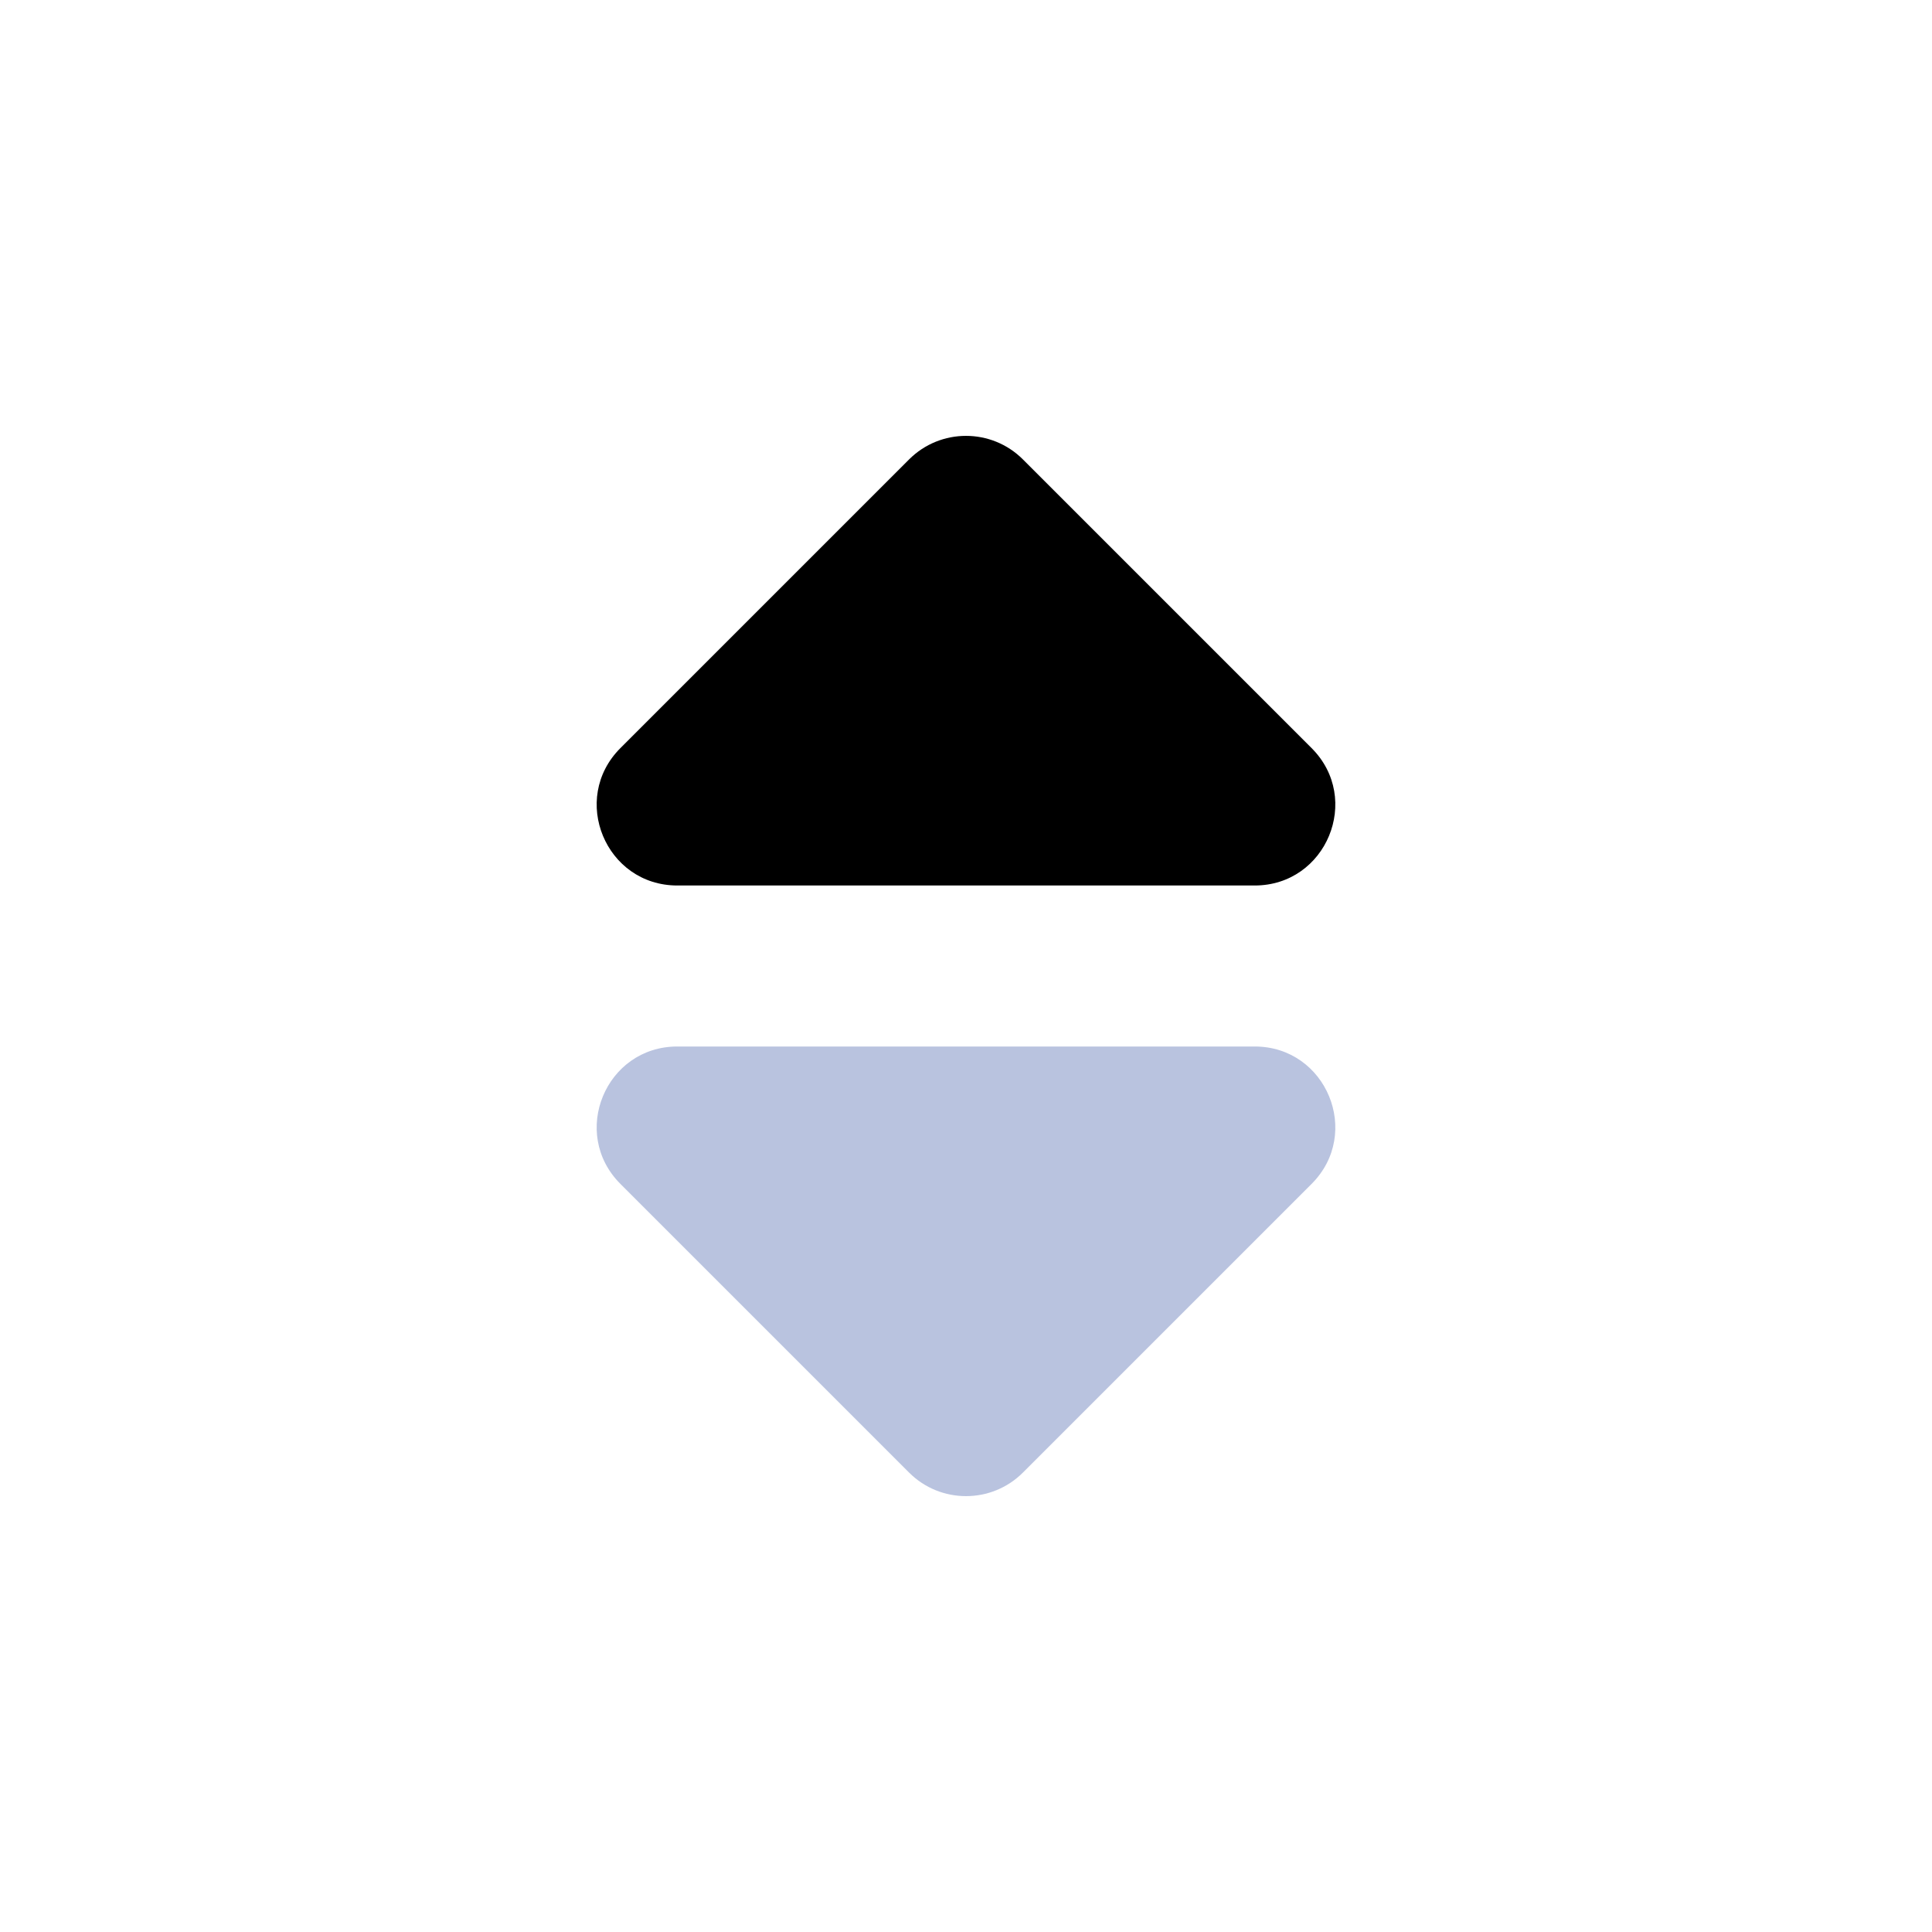 <svg width="24" height="24" viewBox="0 0 24 24" fill="none" xmlns="http://www.w3.org/2000/svg">
<path d="M11.293 18.293L7.707 14.707C7.077 14.077 7.523 13 8.414 13H15.586C16.477 13 16.923 14.077 16.293 14.707L12.707 18.293C12.317 18.683 11.683 18.683 11.293 18.293Z" fill="#B9C3DF"/>
<path d="M11.293 5.707L7.707 9.293C7.077 9.923 7.523 11 8.414 11H15.586C16.477 11 16.923 9.923 16.293 9.293L12.707 5.707C12.317 5.317 11.683 5.317 11.293 5.707Z" fill="black"/>
</svg>
